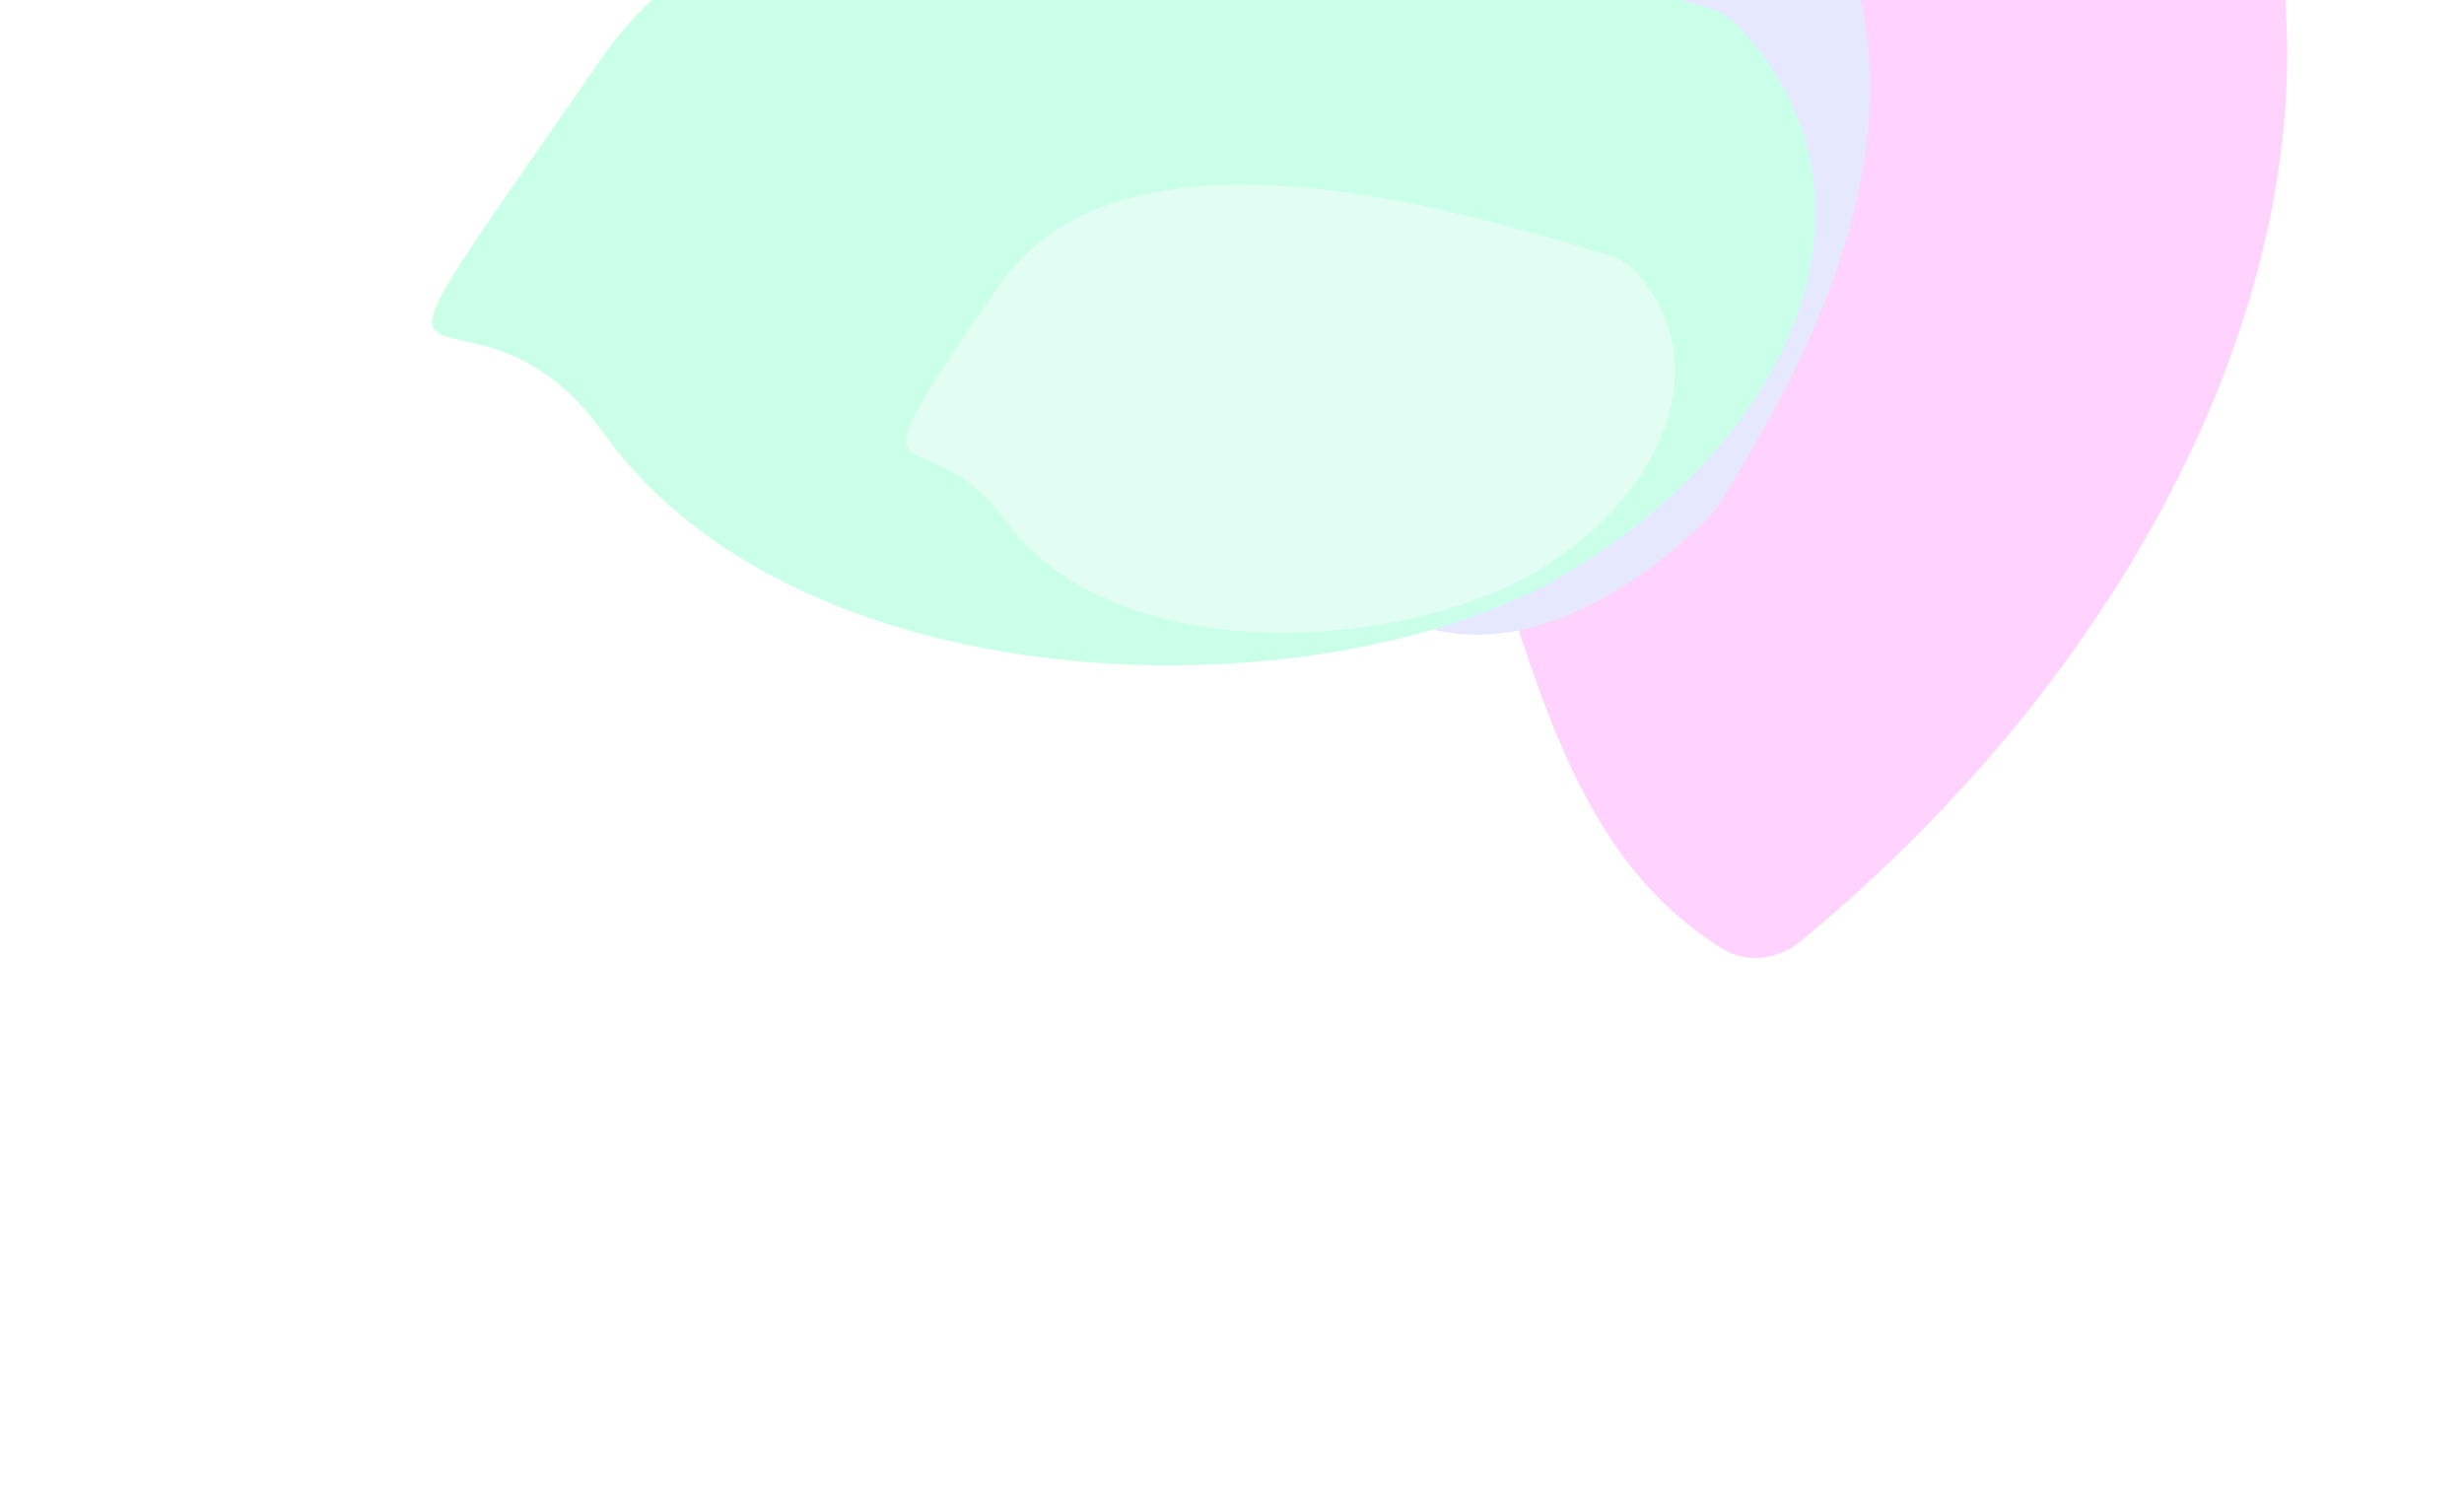 <svg width="633" height="388" viewBox="0 0 633 388" fill="none" xmlns="http://www.w3.org/2000/svg">
<g opacity="0.6">
<g filter="url(#filter0_f_188_2437)">
<path d="M335.064 42.75C394.738 116.943 382.034 205.882 442.297 243.646C448.64 247.621 456.792 246.584 462.566 241.82C599.749 128.634 639.927 -51.154 502.005 -132.011C325.675 -235.386 229.766 -262.76 221.236 -156.69C212.707 -50.619 272.076 -35.563 335.064 42.75Z" fill="#FFB6FB"/>
</g>
<g filter="url(#filter1_f_188_2437)">
<path d="M337.331 138.223C369.904 185.655 418.314 154.619 439.863 131.867C440.824 130.852 441.615 129.767 442.327 128.564C459.909 98.863 512.605 16.943 452.219 -48.367C375.176 -131.691 352.843 -145.248 337.703 -91.549C322.563 -37.85 295.694 77.593 337.331 138.223Z" fill="#D6D8FF"/>
</g>
<g filter="url(#filter2_f_188_2437)">
<path d="M403.745 146.525C463.334 110.203 486.377 48.65 446.463 6.66C444.213 4.294 441.31 2.713 438.171 1.818C380.491 -14.614 213.664 -70.574 154.378 15.162C78.113 125.455 118.235 60.108 155.062 111.288C206.638 182.967 342.473 183.873 403.745 146.525Z" fill="#A7FFDA"/>
</g>
<g filter="url(#filter3_f_188_2437)">
<path d="M395.418 146.381C427.801 126.642 440.783 93.51 420.668 70.212C418.534 67.741 415.614 66.187 412.478 65.278C378.627 55.471 288.985 26.605 256.693 73.303C214.266 134.66 237.187 104.552 257.674 133.025C286.366 172.9 361.332 167.158 395.418 146.381Z" fill="#F9FCFF" fill-opacity="0.5"/>
</g>
</g>
<defs>
<filter id="filter0_f_188_2437" x="120.416" y="-324.092" width="567.164" height="670.189" filterUnits="userSpaceOnUse" color-interpolation-filters="sRGB">
<feFlood flood-opacity="0" result="BackgroundImageFix"/>
<feBlend mode="normal" in="SourceGraphic" in2="BackgroundImageFix" result="shape"/>
<feGaussianBlur stdDeviation="50" result="effect1_foregroundBlur_188_2437"/>
</filter>
<filter id="filter1_f_188_2437" x="215.112" y="-223.547" width="365.313" height="486.612" filterUnits="userSpaceOnUse" color-interpolation-filters="sRGB">
<feFlood flood-opacity="0" result="BackgroundImageFix"/>
<feBlend mode="normal" in="SourceGraphic" in2="BackgroundImageFix" result="shape"/>
<feGaussianBlur stdDeviation="50" result="effect1_foregroundBlur_188_2437"/>
</filter>
<filter id="filter2_f_188_2437" x="11.008" y="-131.326" width="555.373" height="402.26" filterUnits="userSpaceOnUse" color-interpolation-filters="sRGB">
<feFlood flood-opacity="0" result="BackgroundImageFix"/>
<feBlend mode="normal" in="SourceGraphic" in2="BackgroundImageFix" result="shape"/>
<feGaussianBlur stdDeviation="50" result="effect1_foregroundBlur_188_2437"/>
</filter>
<filter id="filter3_f_188_2437" x="132.79" y="-52.559" width="397.472" height="315.097" filterUnits="userSpaceOnUse" color-interpolation-filters="sRGB">
<feFlood flood-opacity="0" result="BackgroundImageFix"/>
<feBlend mode="normal" in="SourceGraphic" in2="BackgroundImageFix" result="shape"/>
<feGaussianBlur stdDeviation="50" result="effect1_foregroundBlur_188_2437"/>
</filter>
</defs>
</svg>
